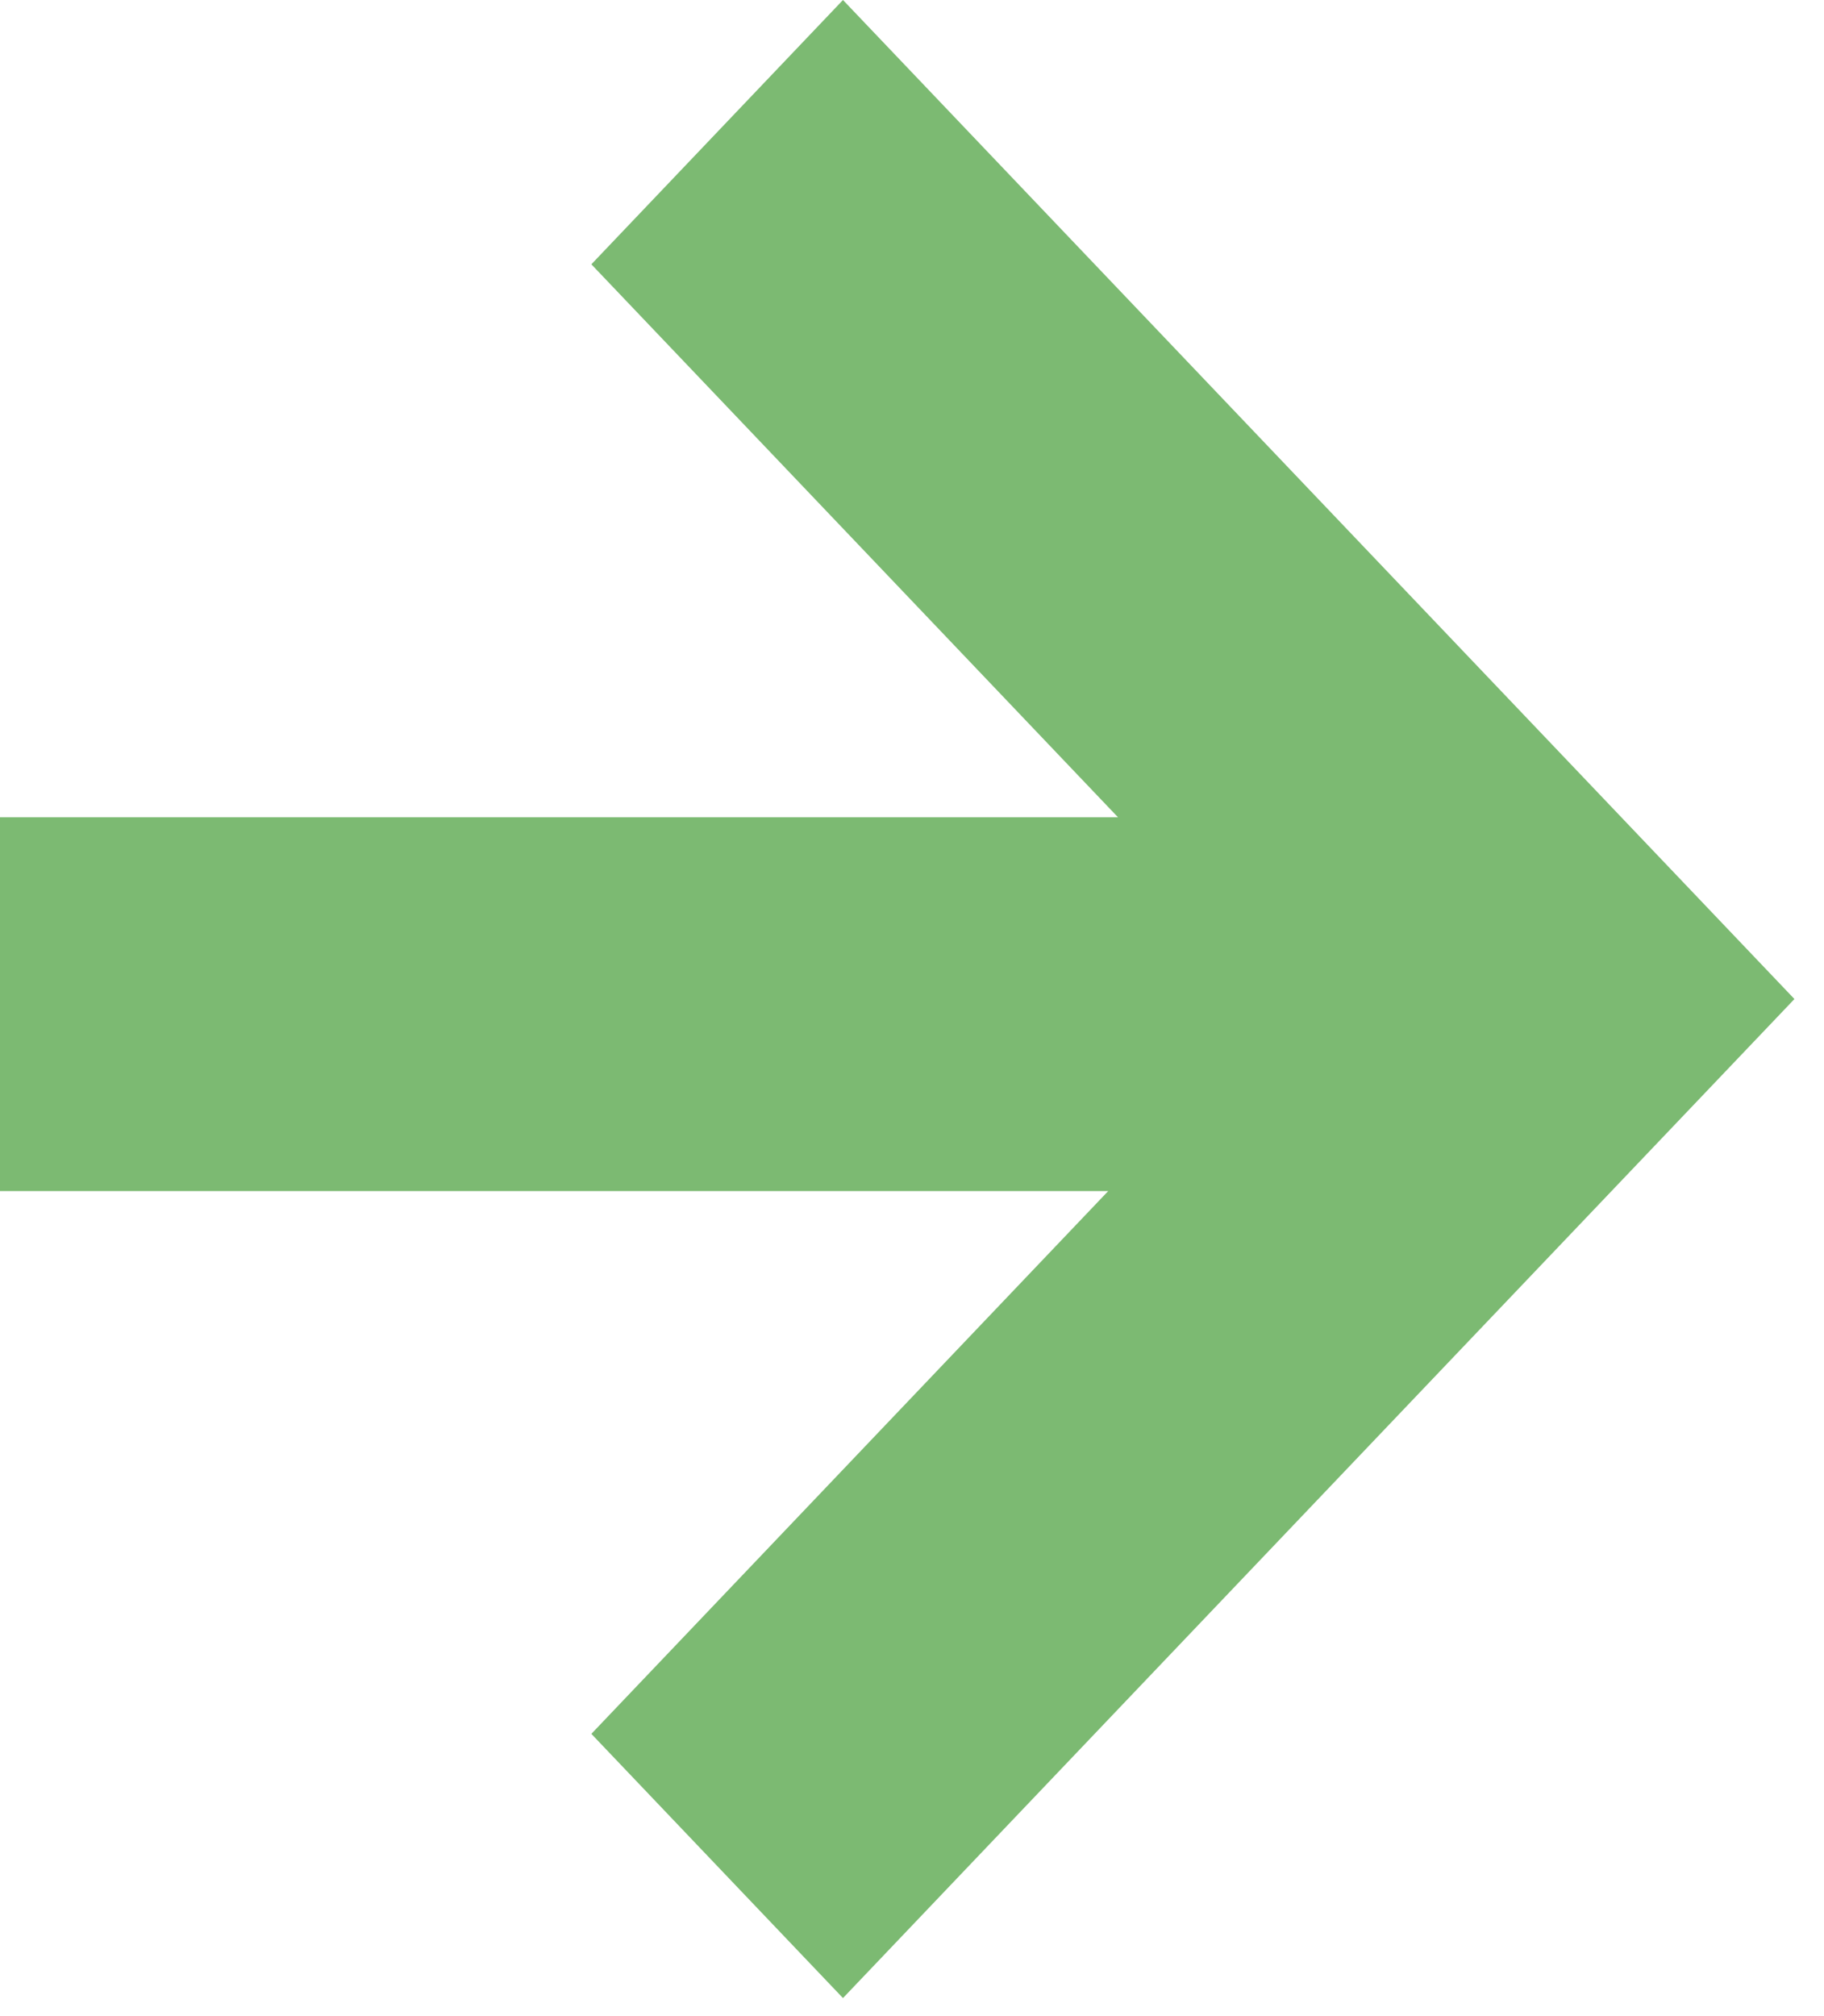 <svg width="19" height="21" viewBox="0 0 19 21" fill="none" xmlns="http://www.w3.org/2000/svg">
<g clip-path="url(#clip0_1_59)">
<path fill-rule="evenodd" clip-rule="evenodd" d="M11.544 12.406H0V8.513H11.646L6.16 2.753L8.781 0L18.692 10.406L8.781 20.812L6.16 18.06L11.544 12.406Z" fill="#7CBA72"/>
</g>
<defs>
<clipPath id="clip0_1_59">
<rect width="19" height="21" fill="white"/>
</clipPath>
</defs>
</svg>
